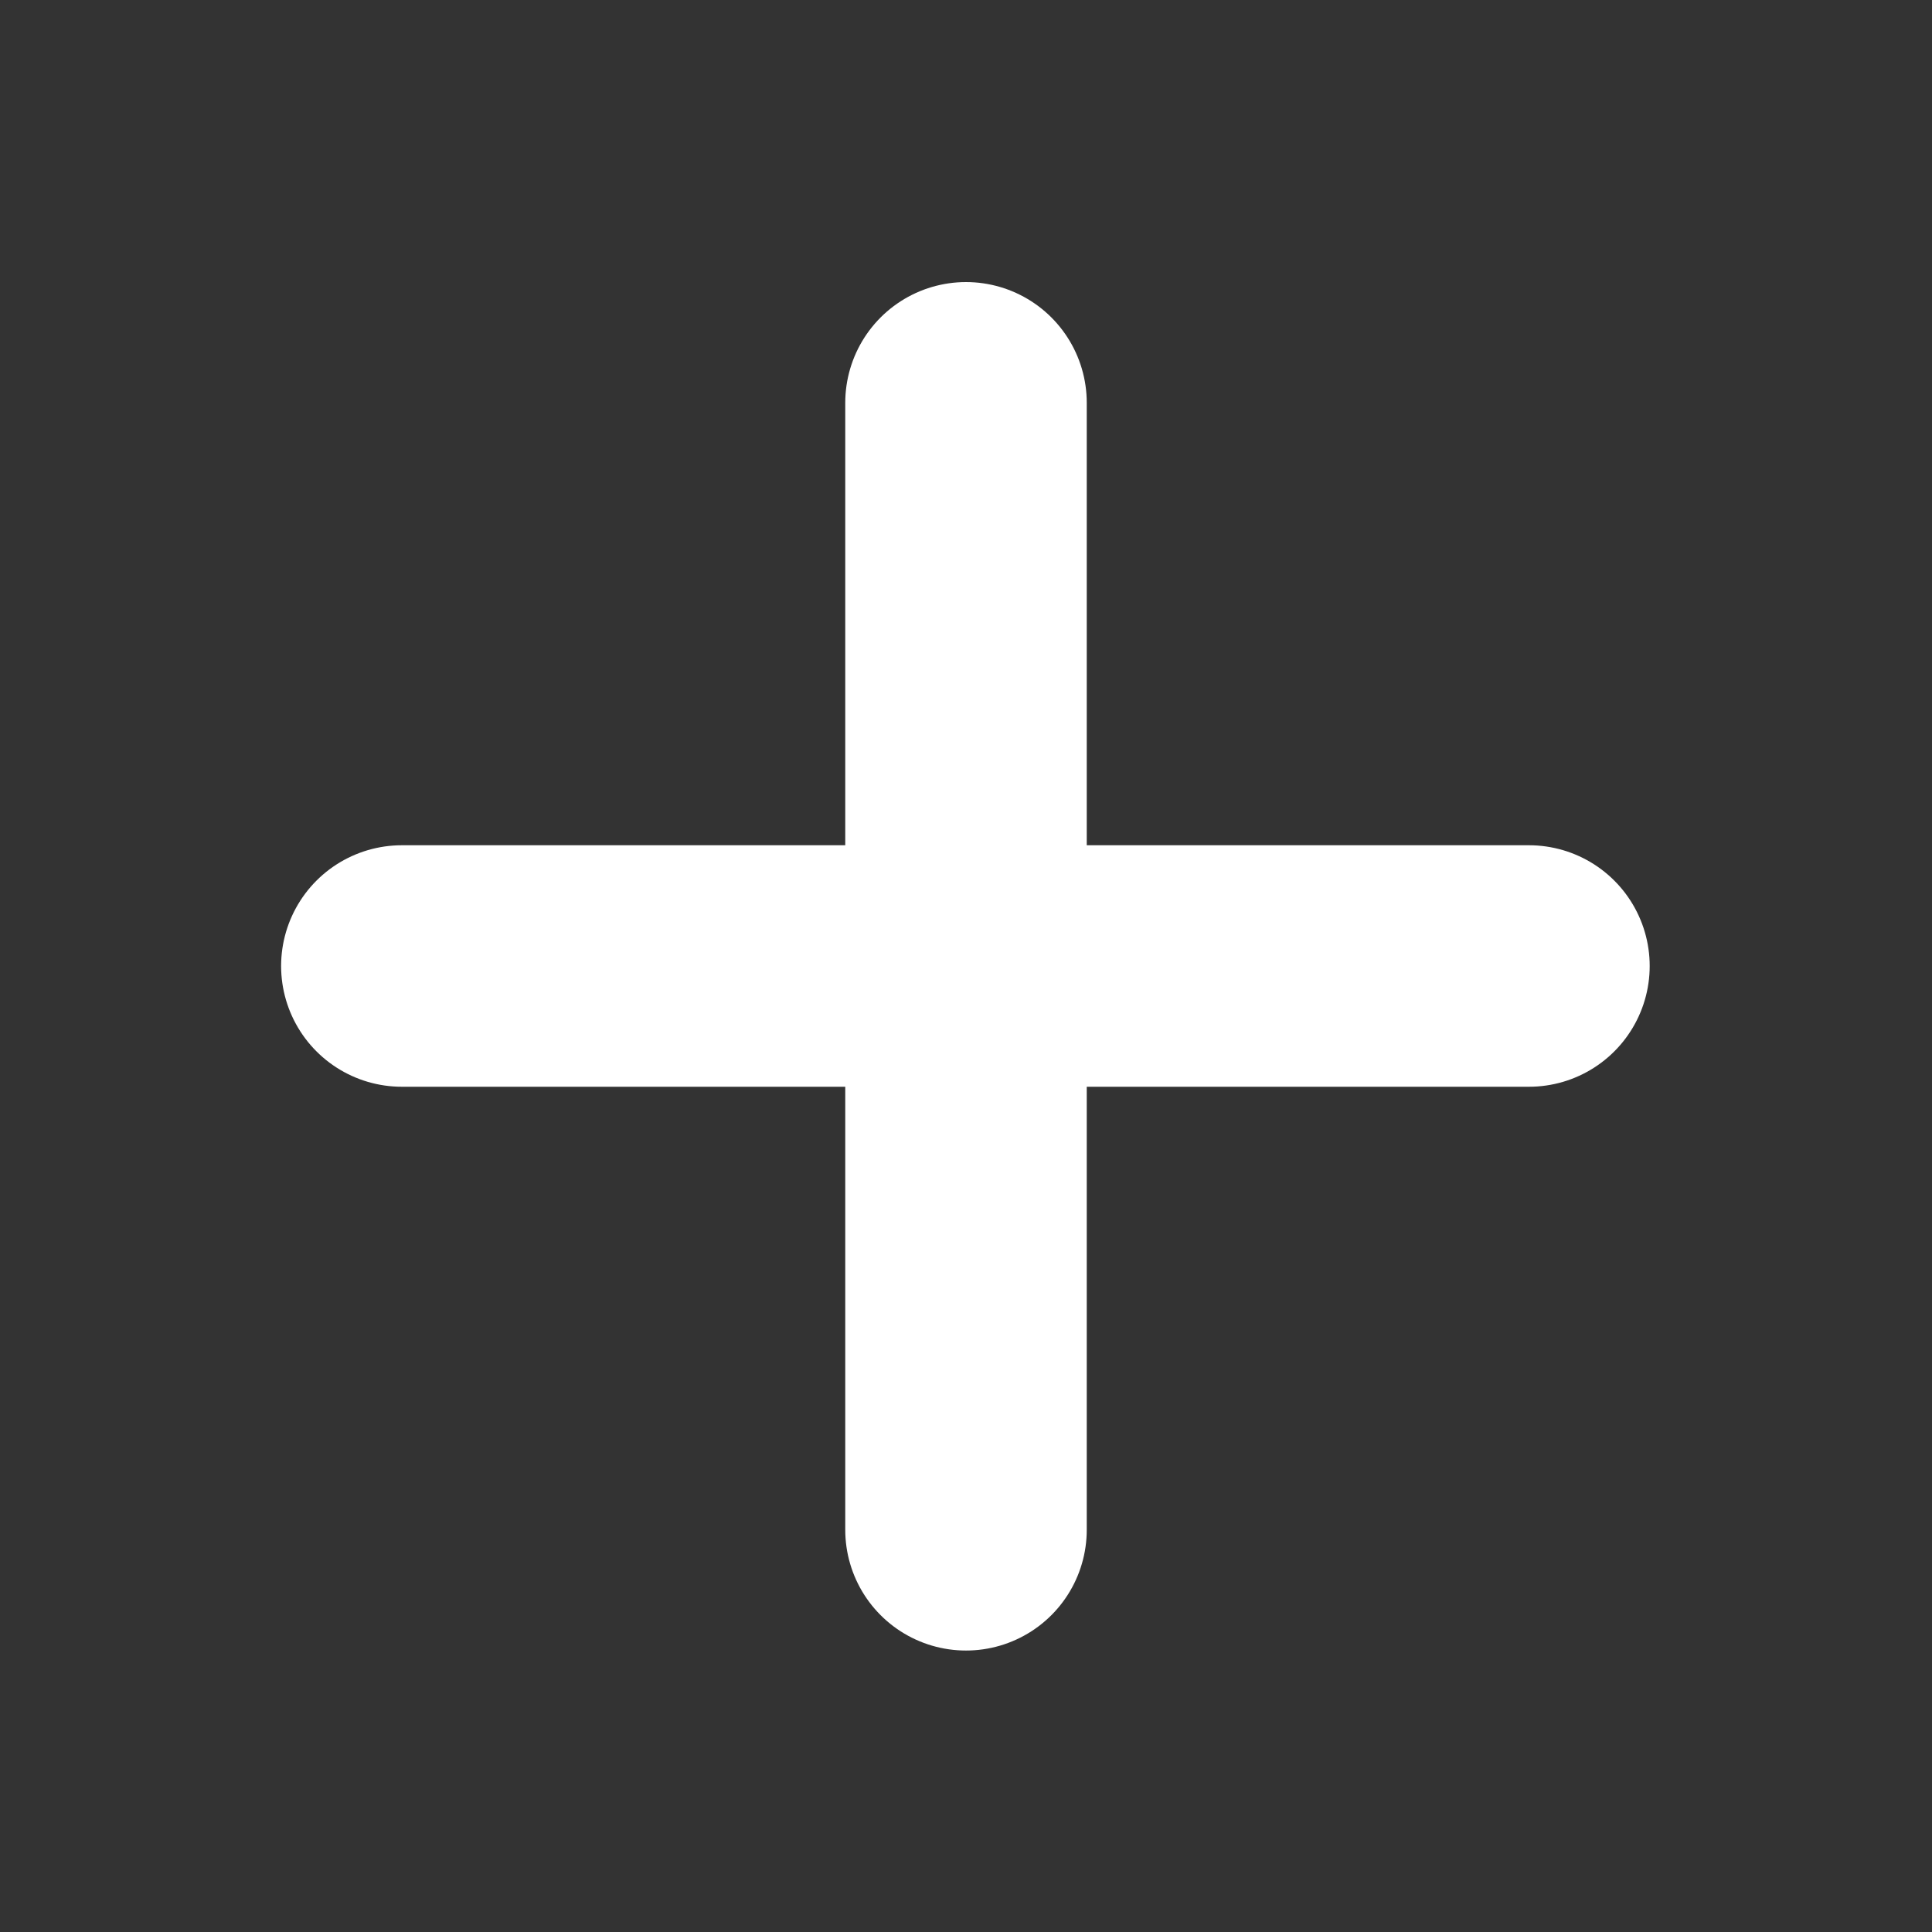<svg width="16" height="16" viewBox="0 0 16 16" fill="none" xmlns="http://www.w3.org/2000/svg">
<rect x="0" y="0" width="16" height="16" fill="#333333" stroke="none"/>
<path d="M8 3.336V12.669" stroke="white" stroke-width="2" stroke-linecap="round" stroke-linejoin="round"/>
<path d="M3.328 8H12.662" stroke="white" stroke-width="2" stroke-linecap="round" stroke-linejoin="round"/>
</svg>
